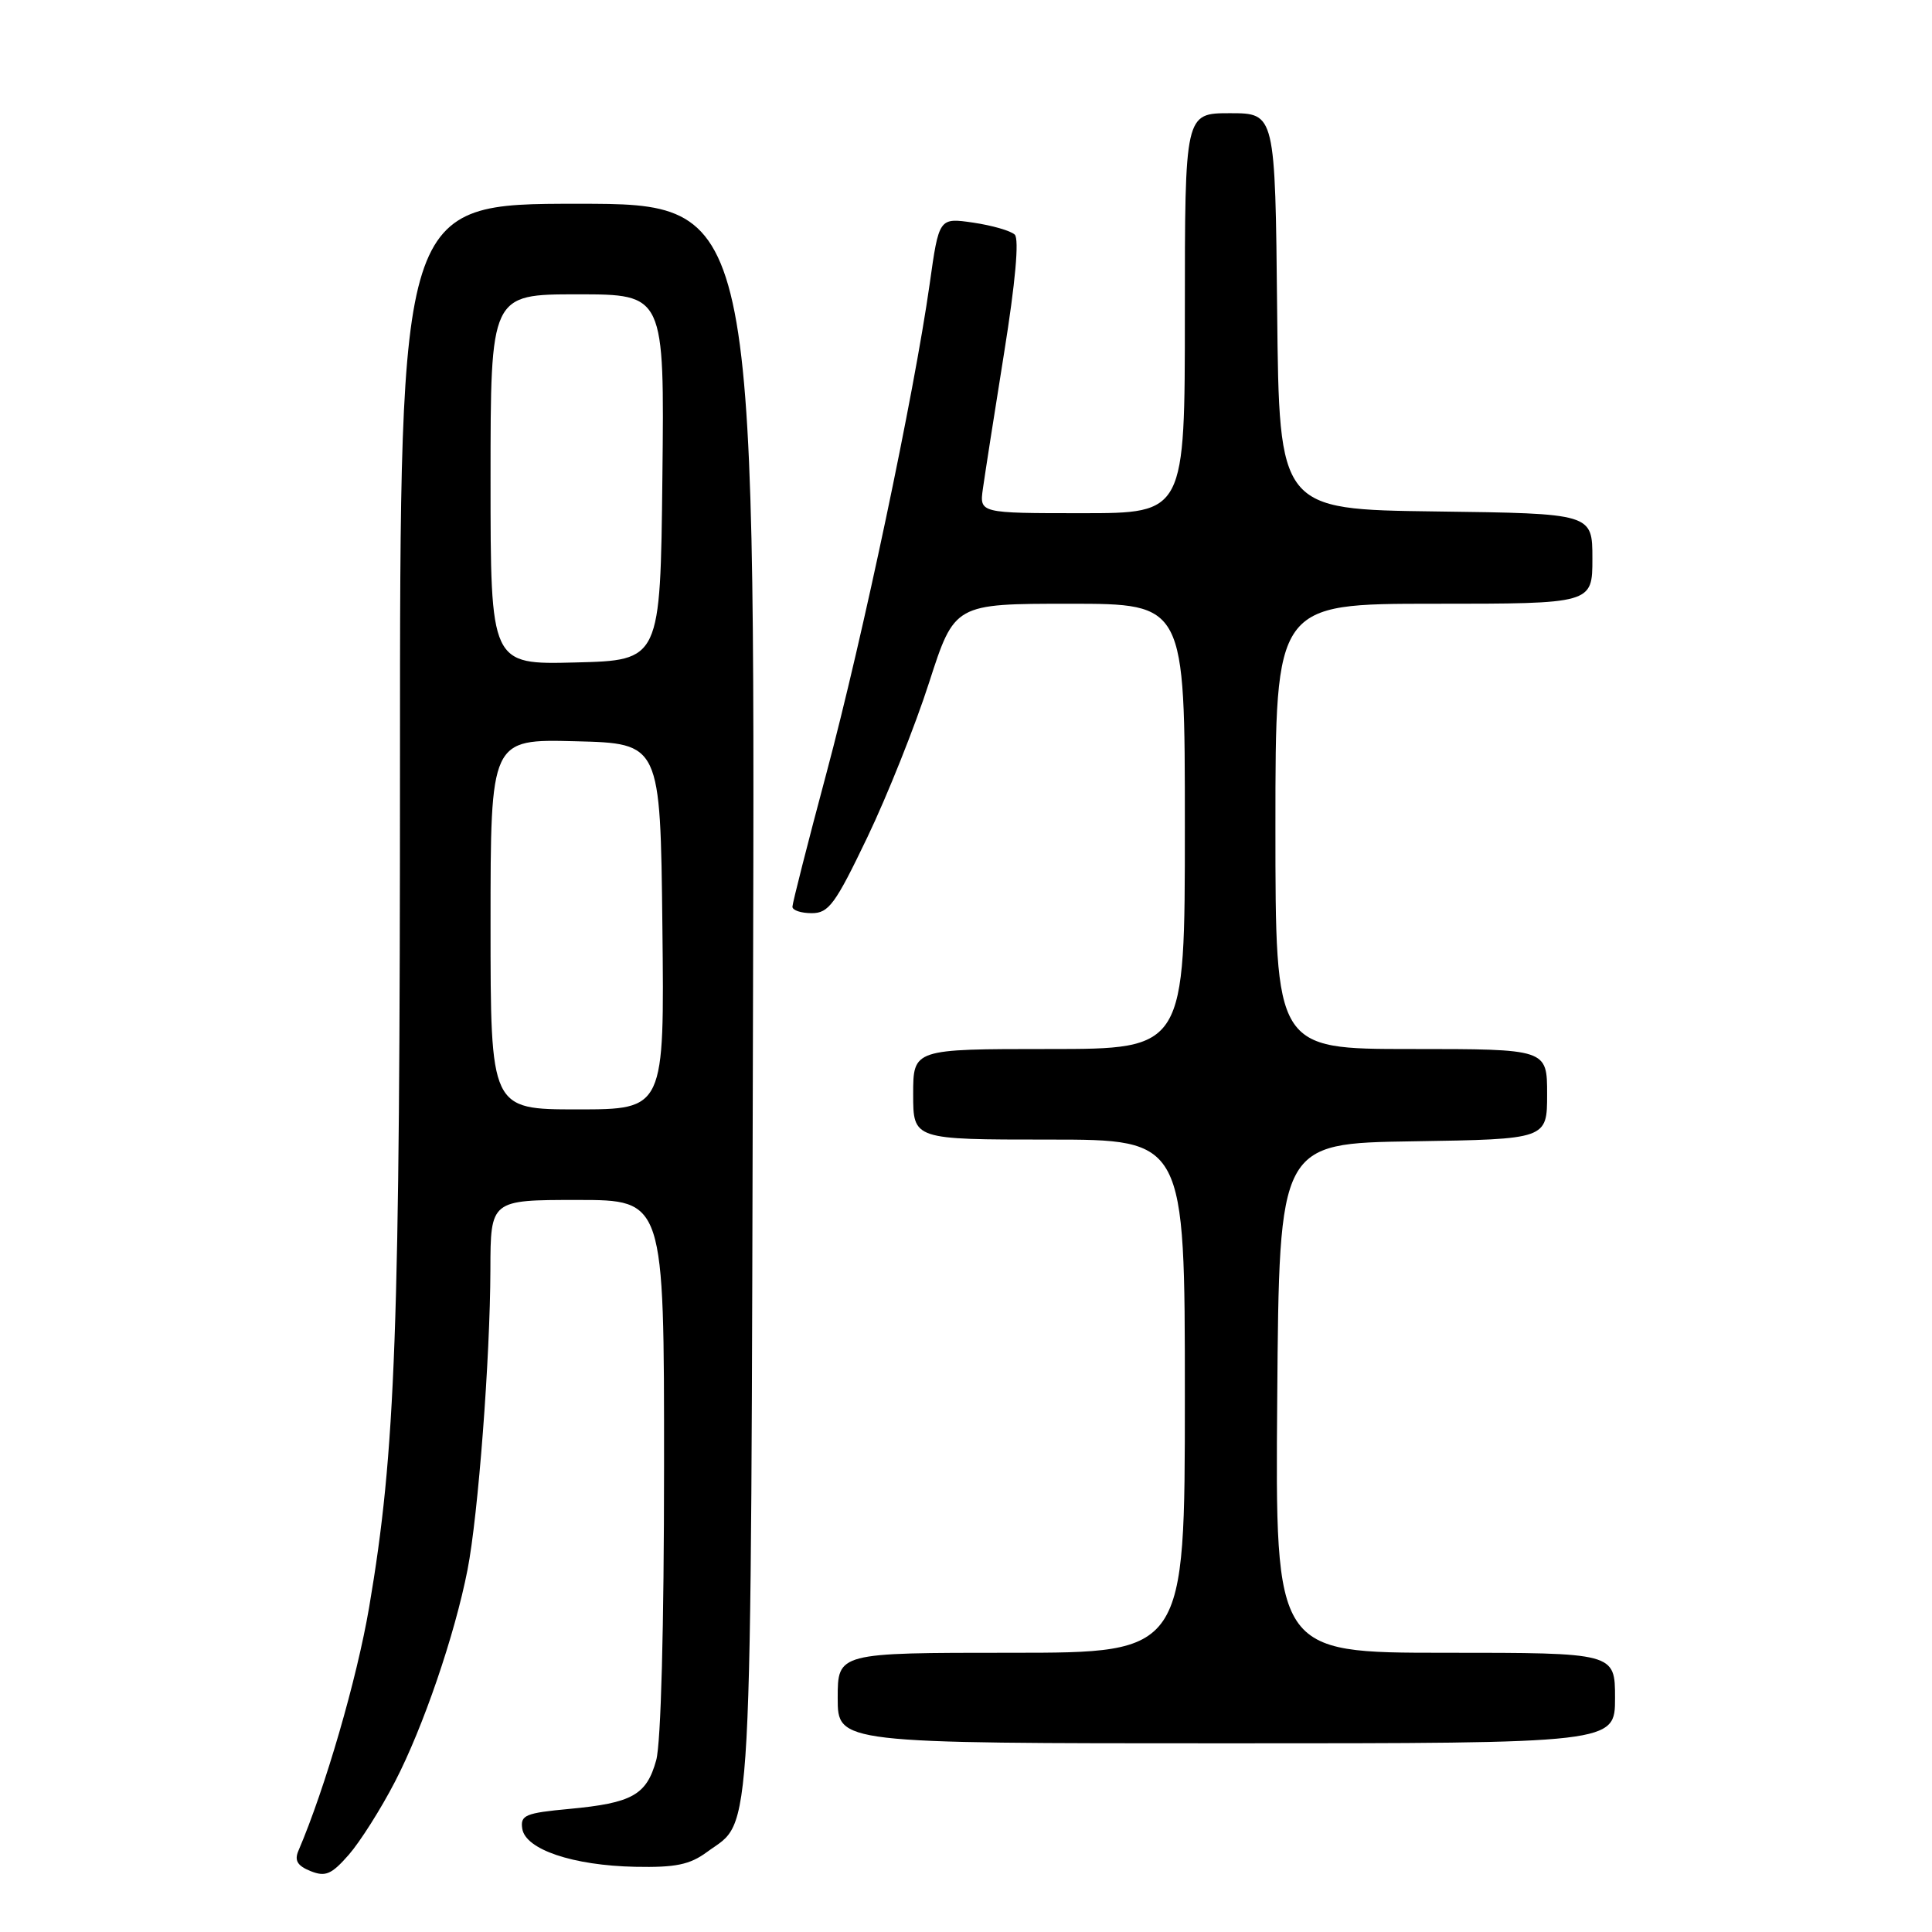 <?xml version="1.0" encoding="UTF-8" standalone="no"?>
<!DOCTYPE svg PUBLIC "-//W3C//DTD SVG 1.1//EN" "http://www.w3.org/Graphics/SVG/1.1/DTD/svg11.dtd" >
<svg xmlns="http://www.w3.org/2000/svg" xmlns:xlink="http://www.w3.org/1999/xlink" version="1.1" viewBox="0 0 256 256">
 <g >
 <path fill="currentColor"
d=" M 52.34 236.08 C 56.07 228.89 60.26 216.64 61.95 208.00 C 63.36 200.80 64.95 179.92 64.98 168.25 C 65.00 159.00 65.00 159.00 76.50 159.00 C 88.00 159.00 88.00 159.00 87.99 194.25 C 87.99 215.53 87.58 230.98 86.95 233.24 C 85.67 237.85 83.78 238.91 75.44 239.69 C 69.62 240.23 68.93 240.52 69.20 242.30 C 69.61 245.06 75.90 247.19 84.17 247.36 C 89.51 247.47 91.40 247.08 93.67 245.41 C 99.82 240.87 99.47 247.36 99.78 132.25 C 100.06 27.00 100.06 27.00 76.53 27.00 C 53.00 27.00 53.00 27.00 53.00 100.80 C 53.00 176.72 52.43 192.27 48.91 212.99 C 47.29 222.48 43.08 236.98 39.54 245.24 C 38.99 246.53 39.41 247.23 41.15 247.93 C 43.13 248.72 43.92 248.38 46.22 245.76 C 47.71 244.05 50.47 239.70 52.34 236.08 Z  M 214.00 225.00 C 214.00 219.00 214.00 219.00 191.49 219.00 C 168.97 219.00 168.97 219.00 169.24 185.25 C 169.50 151.50 169.50 151.50 187.25 151.23 C 205.00 150.95 205.00 150.95 205.00 144.98 C 205.00 139.00 205.00 139.00 187.00 139.00 C 169.00 139.00 169.00 139.00 169.00 109.50 C 169.00 80.00 169.00 80.00 190.00 80.00 C 211.00 80.00 211.00 80.00 211.00 74.02 C 211.00 68.04 211.00 68.04 190.25 67.77 C 169.50 67.50 169.50 67.50 169.23 41.25 C 168.97 15.00 168.97 15.00 162.98 15.00 C 157.00 15.00 157.00 15.00 157.00 41.50 C 157.00 68.00 157.00 68.00 143.39 68.00 C 129.78 68.00 129.78 68.00 130.24 64.75 C 130.49 62.96 131.75 54.87 133.05 46.76 C 134.55 37.40 135.06 31.68 134.46 31.09 C 133.93 30.58 131.46 29.87 128.96 29.50 C 124.42 28.84 124.42 28.84 123.18 37.67 C 121.11 52.27 114.33 84.41 109.52 102.40 C 107.03 111.70 105.00 119.69 105.00 120.15 C 105.00 120.62 106.15 121.00 107.56 121.00 C 109.81 121.00 110.68 119.81 114.93 110.94 C 117.58 105.41 121.26 96.19 123.11 90.44 C 126.48 80.00 126.48 80.00 141.74 80.00 C 157.00 80.00 157.00 80.00 157.00 109.50 C 157.00 139.00 157.00 139.00 139.00 139.00 C 121.00 139.00 121.00 139.00 121.00 145.00 C 121.00 151.00 121.00 151.00 139.00 151.00 C 157.00 151.00 157.00 151.00 157.00 185.00 C 157.00 219.00 157.00 219.00 134.00 219.00 C 111.00 219.00 111.00 219.00 111.00 225.00 C 111.00 231.00 111.00 231.00 162.50 231.00 C 214.00 231.00 214.00 231.00 214.00 225.00 Z  M 65.00 122.47 C 65.00 97.93 65.00 97.93 76.25 98.22 C 87.50 98.50 87.50 98.50 87.77 122.75 C 88.04 147.00 88.04 147.00 76.52 147.00 C 65.00 147.00 65.00 147.00 65.00 122.47 Z  M 65.00 63.53 C 65.00 39.00 65.00 39.00 76.52 39.00 C 88.04 39.00 88.04 39.00 87.77 63.25 C 87.50 87.50 87.50 87.50 76.25 87.78 C 65.00 88.07 65.00 88.07 65.00 63.53 Z "/>
</g>
</svg>